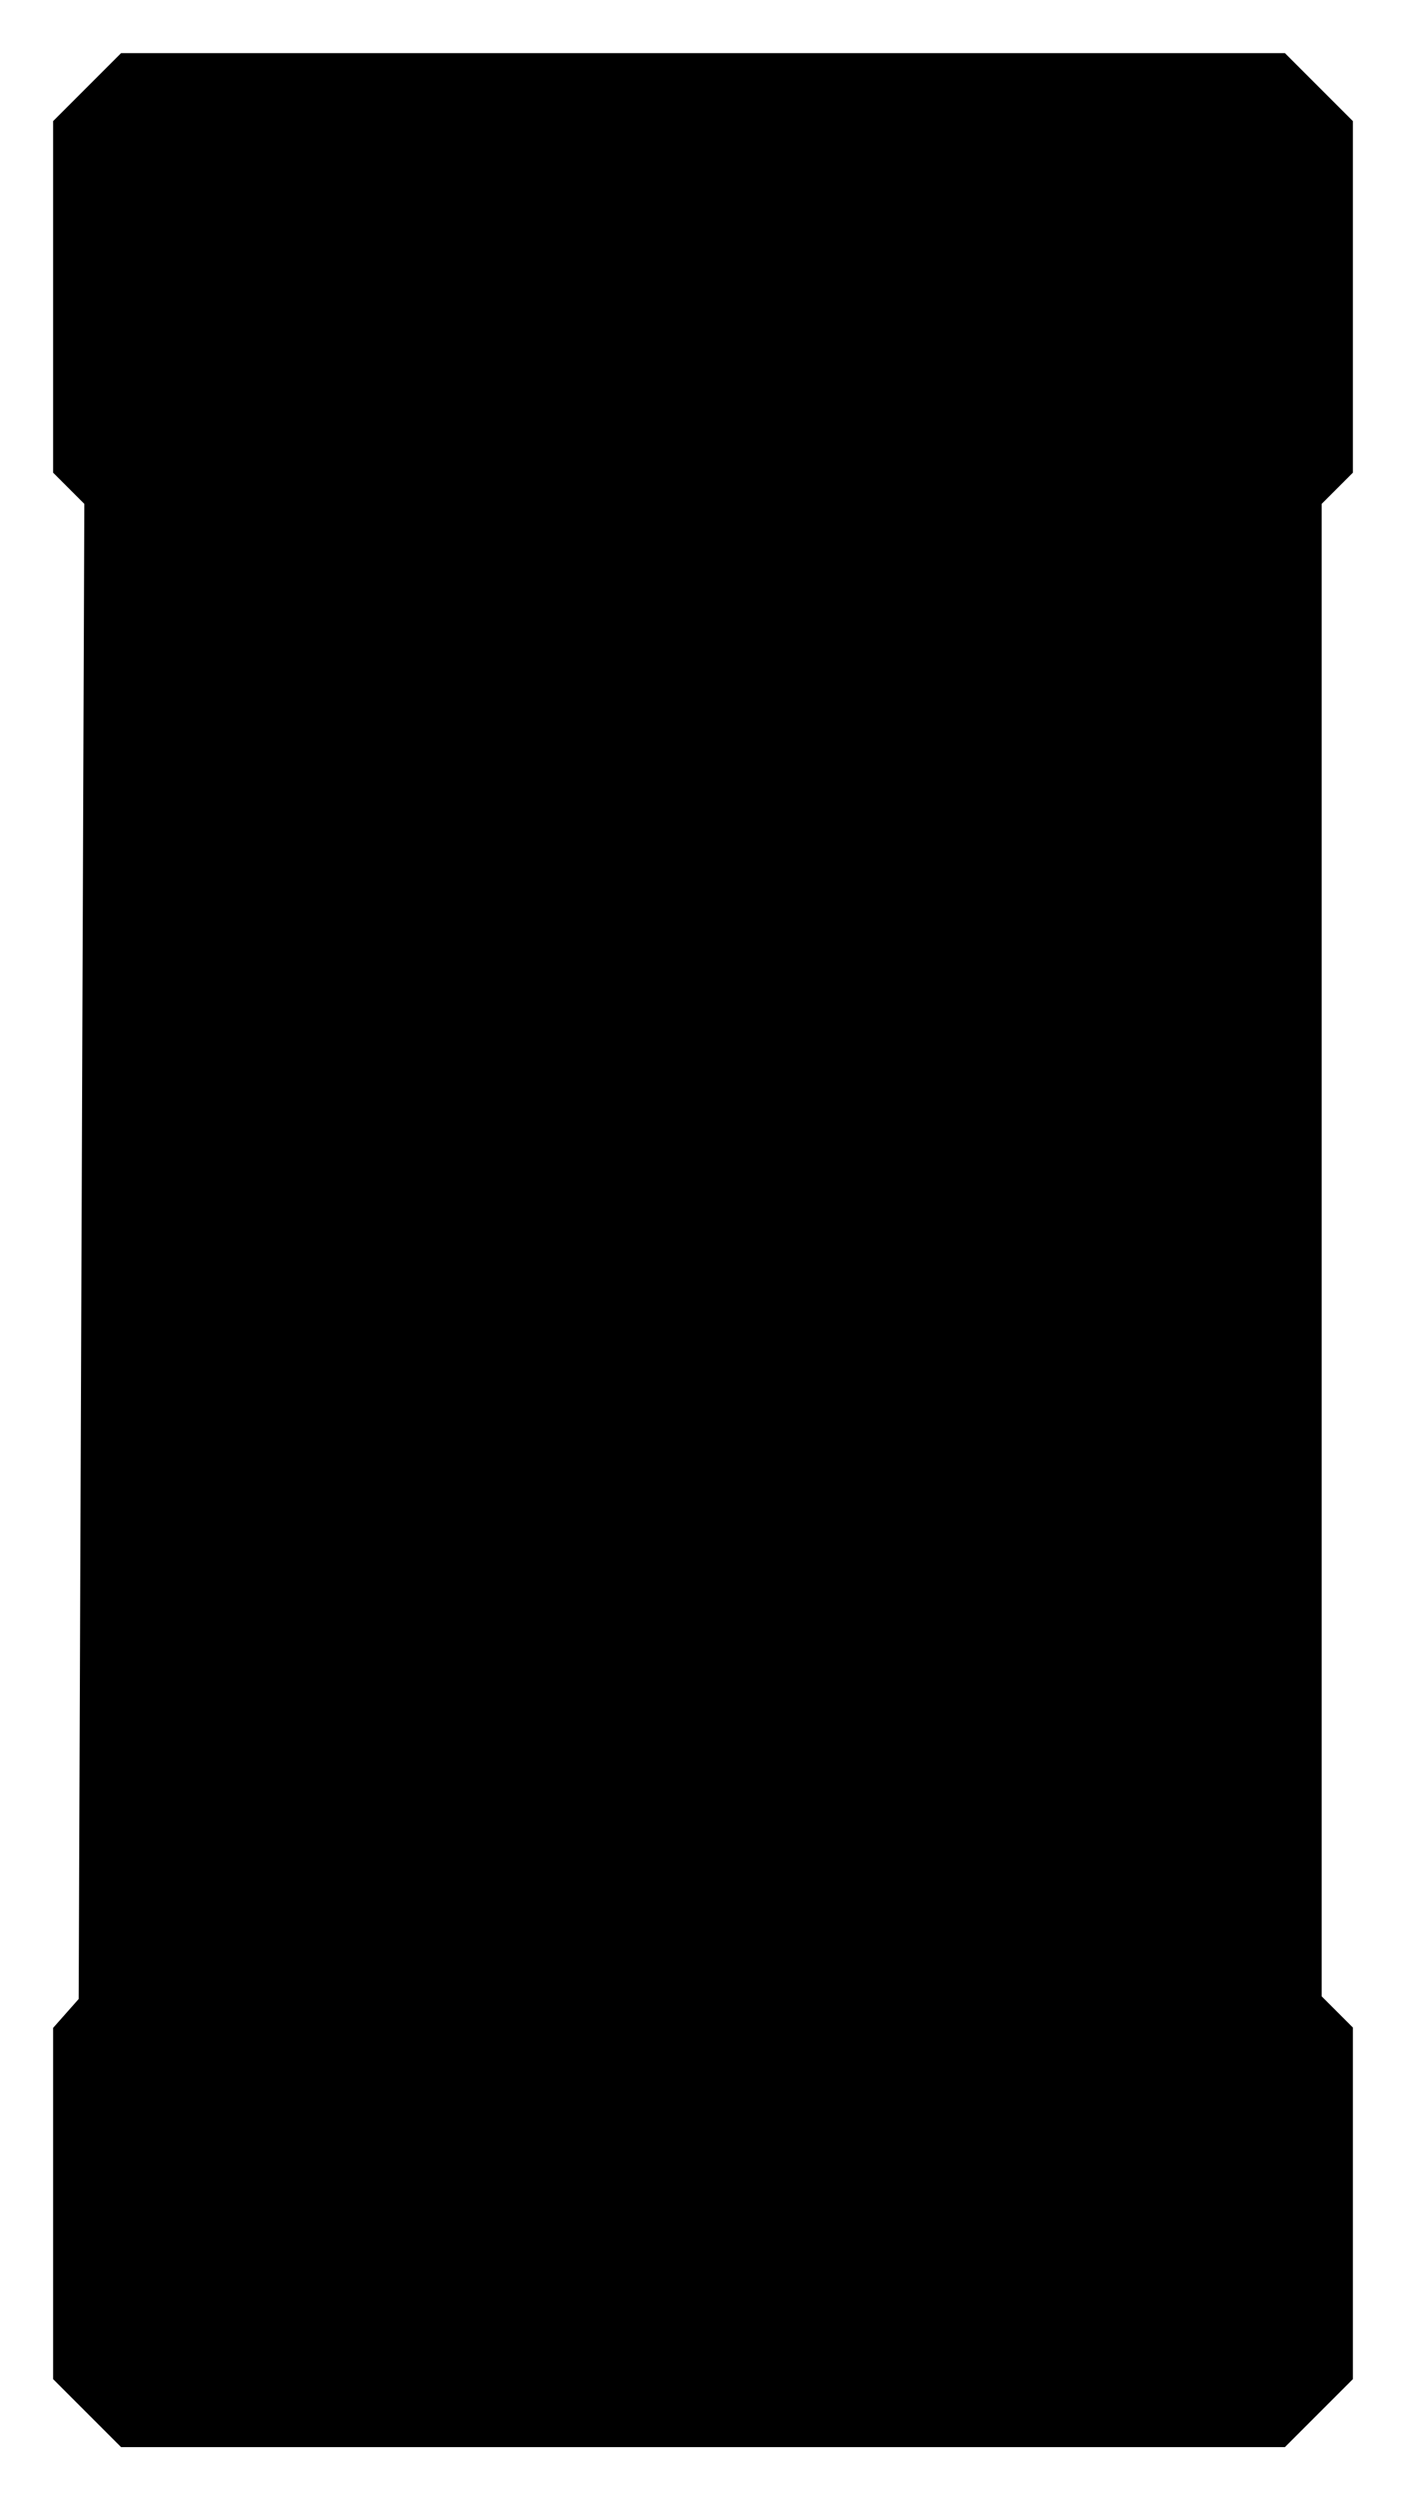 <?xml version="1.0" encoding="UTF-8" standalone="no"?>
<svg
   xmlns:dc="http://purl.org/dc/elements/1.1/"
   xmlns:cc="http://creativecommons.org/ns#"
   xmlns:rdf="http://www.w3.org/1999/02/22-rdf-syntax-ns#"
   xmlns:svg="http://www.w3.org/2000/svg"
   xmlns="http://www.w3.org/2000/svg"
   xmlns:sodipodi="http://sodipodi.sourceforge.net/DTD/sodipodi-0.dtd"
   xmlns:inkscape="http://www.inkscape.org/namespaces/inkscape"
   width="225"
   height="400"
   version="1.1"
   viewBox="0 0 225 400"
   id="svg843"
   sodipodi:docname="BorderMask.svg"
   inkscape:version="0.92.4 (5da689c313, 2019-01-14)">
  <sodipodi:namedview
     pagecolor="#ffffff"
     bordercolor="#666666"
     borderopacity="1"
     objecttolerance="10"
     gridtolerance="10"
     guidetolerance="10"
     inkscape:pageopacity="0"
     inkscape:pageshadow="2"
     inkscape:window-width="1920"
     inkscape:window-height="1017"
     id="namedview845"
     showgrid="false"
     inkscape:zoom="1.97"
     inkscape:cx="108.43909"
     inkscape:cy="200"
     inkscape:window-x="1912"
     inkscape:window-y="-8"
     inkscape:window-maximized="1"
     inkscape:current-layer="g841" />
  <defs
     id="defs835">
    <filter
       id="filter4509"
       x="-0.017"
       y="-0.009"
       width="1.034"
       height="1.018"
       color-interpolation-filters="sRGB">
      <feGaussianBlur
         stdDeviation="1.463"
         id="feGaussianBlur832" />
    </filter>
  </defs>
  <g
     transform="translate(-49 -723.52)"
     id="g841"
     style="fill:#0a0a0a;fill-opacity:1;stroke:none;fill-rule:nonzero;"
     stroke-width="3"
     fill="none">
    <path
       d="m59 743.52 10-10h185l10 10v55l-5 5v240l5 5v55l-10 10h-185l-10-10v-55l4.09-4.622 0.91-240.38-5-5z"
       id="path837"
       style="fill:#000000;fill-opacity:1;stroke:#000000;fill-rule:nonzero;stroke-opacity:1;stroke-width:3;stroke-miterlimit:4;stroke-dasharray:none"
       stroke="#3f7aa6" />
    <path
       d="m59 743.52 10-10h185l10 10v55l-5 5v240l5 5v55l-10 10h-185l-10-10v-55l4.09-4.622 0.91-240.38-5-5z"
       id="path839"
       style="fill:none;fill-opacity:1;stroke:none;fill-rule:nonzero"
       filter="url(#filter4509)"
       stroke="#001835" />
  </g>
</svg>
